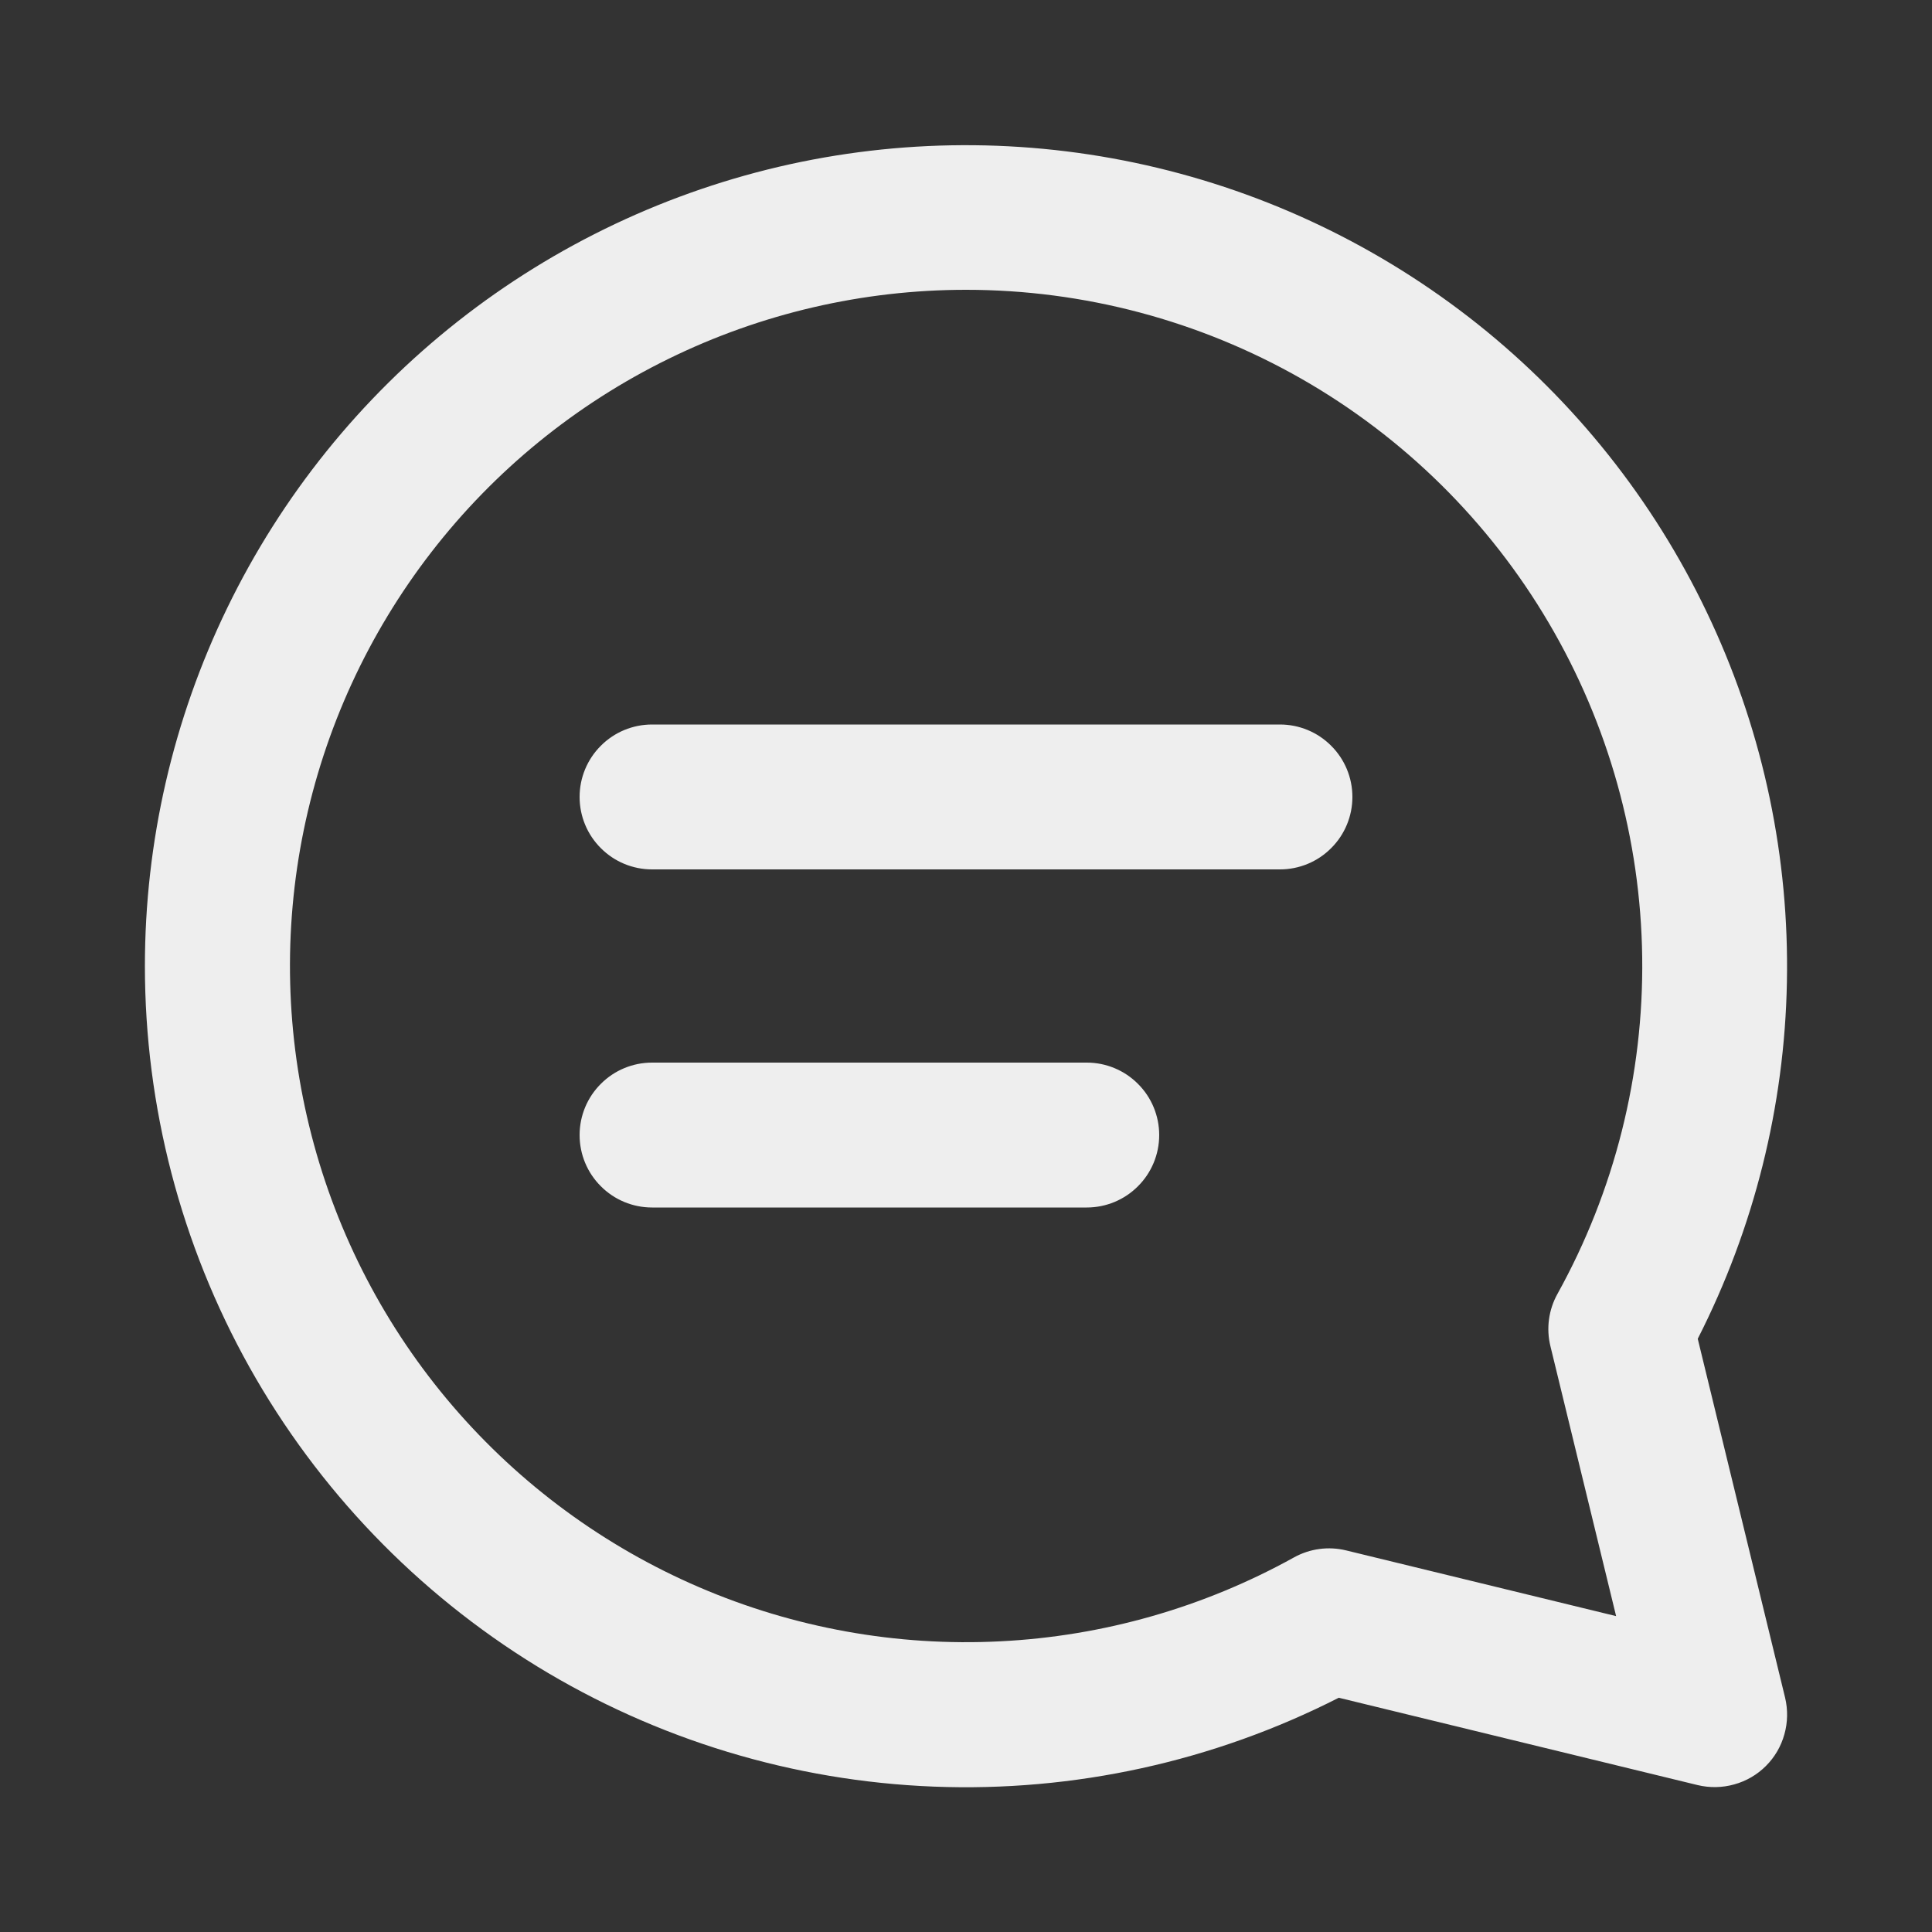<svg width="10" height="10" viewBox="0 0 20 20" fill="#EEEEEE" xmlns="http://www.w3.org/2000/svg">
<rect x="0" y="0" width="20" height="20" fill="#333333" stroke="none"/>
<path fill-rule="evenodd" clip-rule="evenodd" d="M10 3C8.932 3 7.877 3.245 6.918 3.716C5.959 4.186 5.12 4.87 4.466 5.715C3.812 6.56 3.36 7.543 3.145 8.59C2.93 9.636 2.957 10.718 3.225 11.753C3.492 12.787 3.993 13.747 4.688 14.557C5.384 15.368 6.256 16.009 7.238 16.431C8.219 16.853 9.285 17.045 10.352 16.991C11.419 16.938 12.459 16.641 13.394 16.123C13.559 16.031 13.753 16.005 13.936 16.05L16.73 16.73L16.05 13.936C16.005 13.753 16.031 13.559 16.123 13.394C16.714 12.328 17.016 11.127 17 9.908C16.984 8.69 16.651 7.497 16.032 6.447C15.414 5.397 14.532 4.527 13.474 3.922C12.416 3.318 11.219 3 10 3ZM1.5 10C1.5 8.715 1.792 7.447 2.353 6.292C2.914 5.136 3.73 4.122 4.739 3.327C5.748 2.532 6.924 1.976 8.179 1.7C9.434 1.425 10.735 1.438 11.984 1.738C13.233 2.038 14.398 2.617 15.392 3.432C16.385 4.247 17.18 5.276 17.718 6.443C18.257 7.609 18.523 8.883 18.498 10.167C18.474 11.452 18.158 12.714 17.575 13.859L18.479 17.573C18.509 17.698 18.507 17.829 18.472 17.953C18.438 18.077 18.372 18.19 18.281 18.281C18.19 18.372 18.077 18.438 17.953 18.472C17.829 18.507 17.698 18.509 17.573 18.479L13.859 17.575C12.563 18.235 11.119 18.552 9.666 18.495C8.213 18.438 6.798 18.009 5.558 17.249C4.318 16.488 3.294 15.423 2.583 14.154C1.873 12.885 1.5 11.454 1.5 10ZM6 8.25C6 8.051 6.079 7.86 6.22 7.72C6.36 7.579 6.551 7.5 6.75 7.5H13.25C13.449 7.5 13.64 7.579 13.78 7.72C13.921 7.86 14 8.051 14 8.25C14 8.449 13.921 8.64 13.78 8.78C13.64 8.921 13.449 9 13.25 9H6.75C6.551 9 6.36 8.921 6.22 8.78C6.079 8.64 6 8.449 6 8.25ZM6.75 11C6.551 11 6.36 11.079 6.22 11.22C6.079 11.36 6 11.551 6 11.75C6 11.949 6.079 12.14 6.22 12.28C6.36 12.421 6.551 12.5 6.75 12.5H11.25C11.449 12.5 11.64 12.421 11.78 12.28C11.921 12.14 12 11.949 12 11.75C12 11.551 11.921 11.36 11.78 11.22C11.64 11.079 11.449 11 11.25 11H6.75Z" fill="#EEEEEE"/>
</svg>
